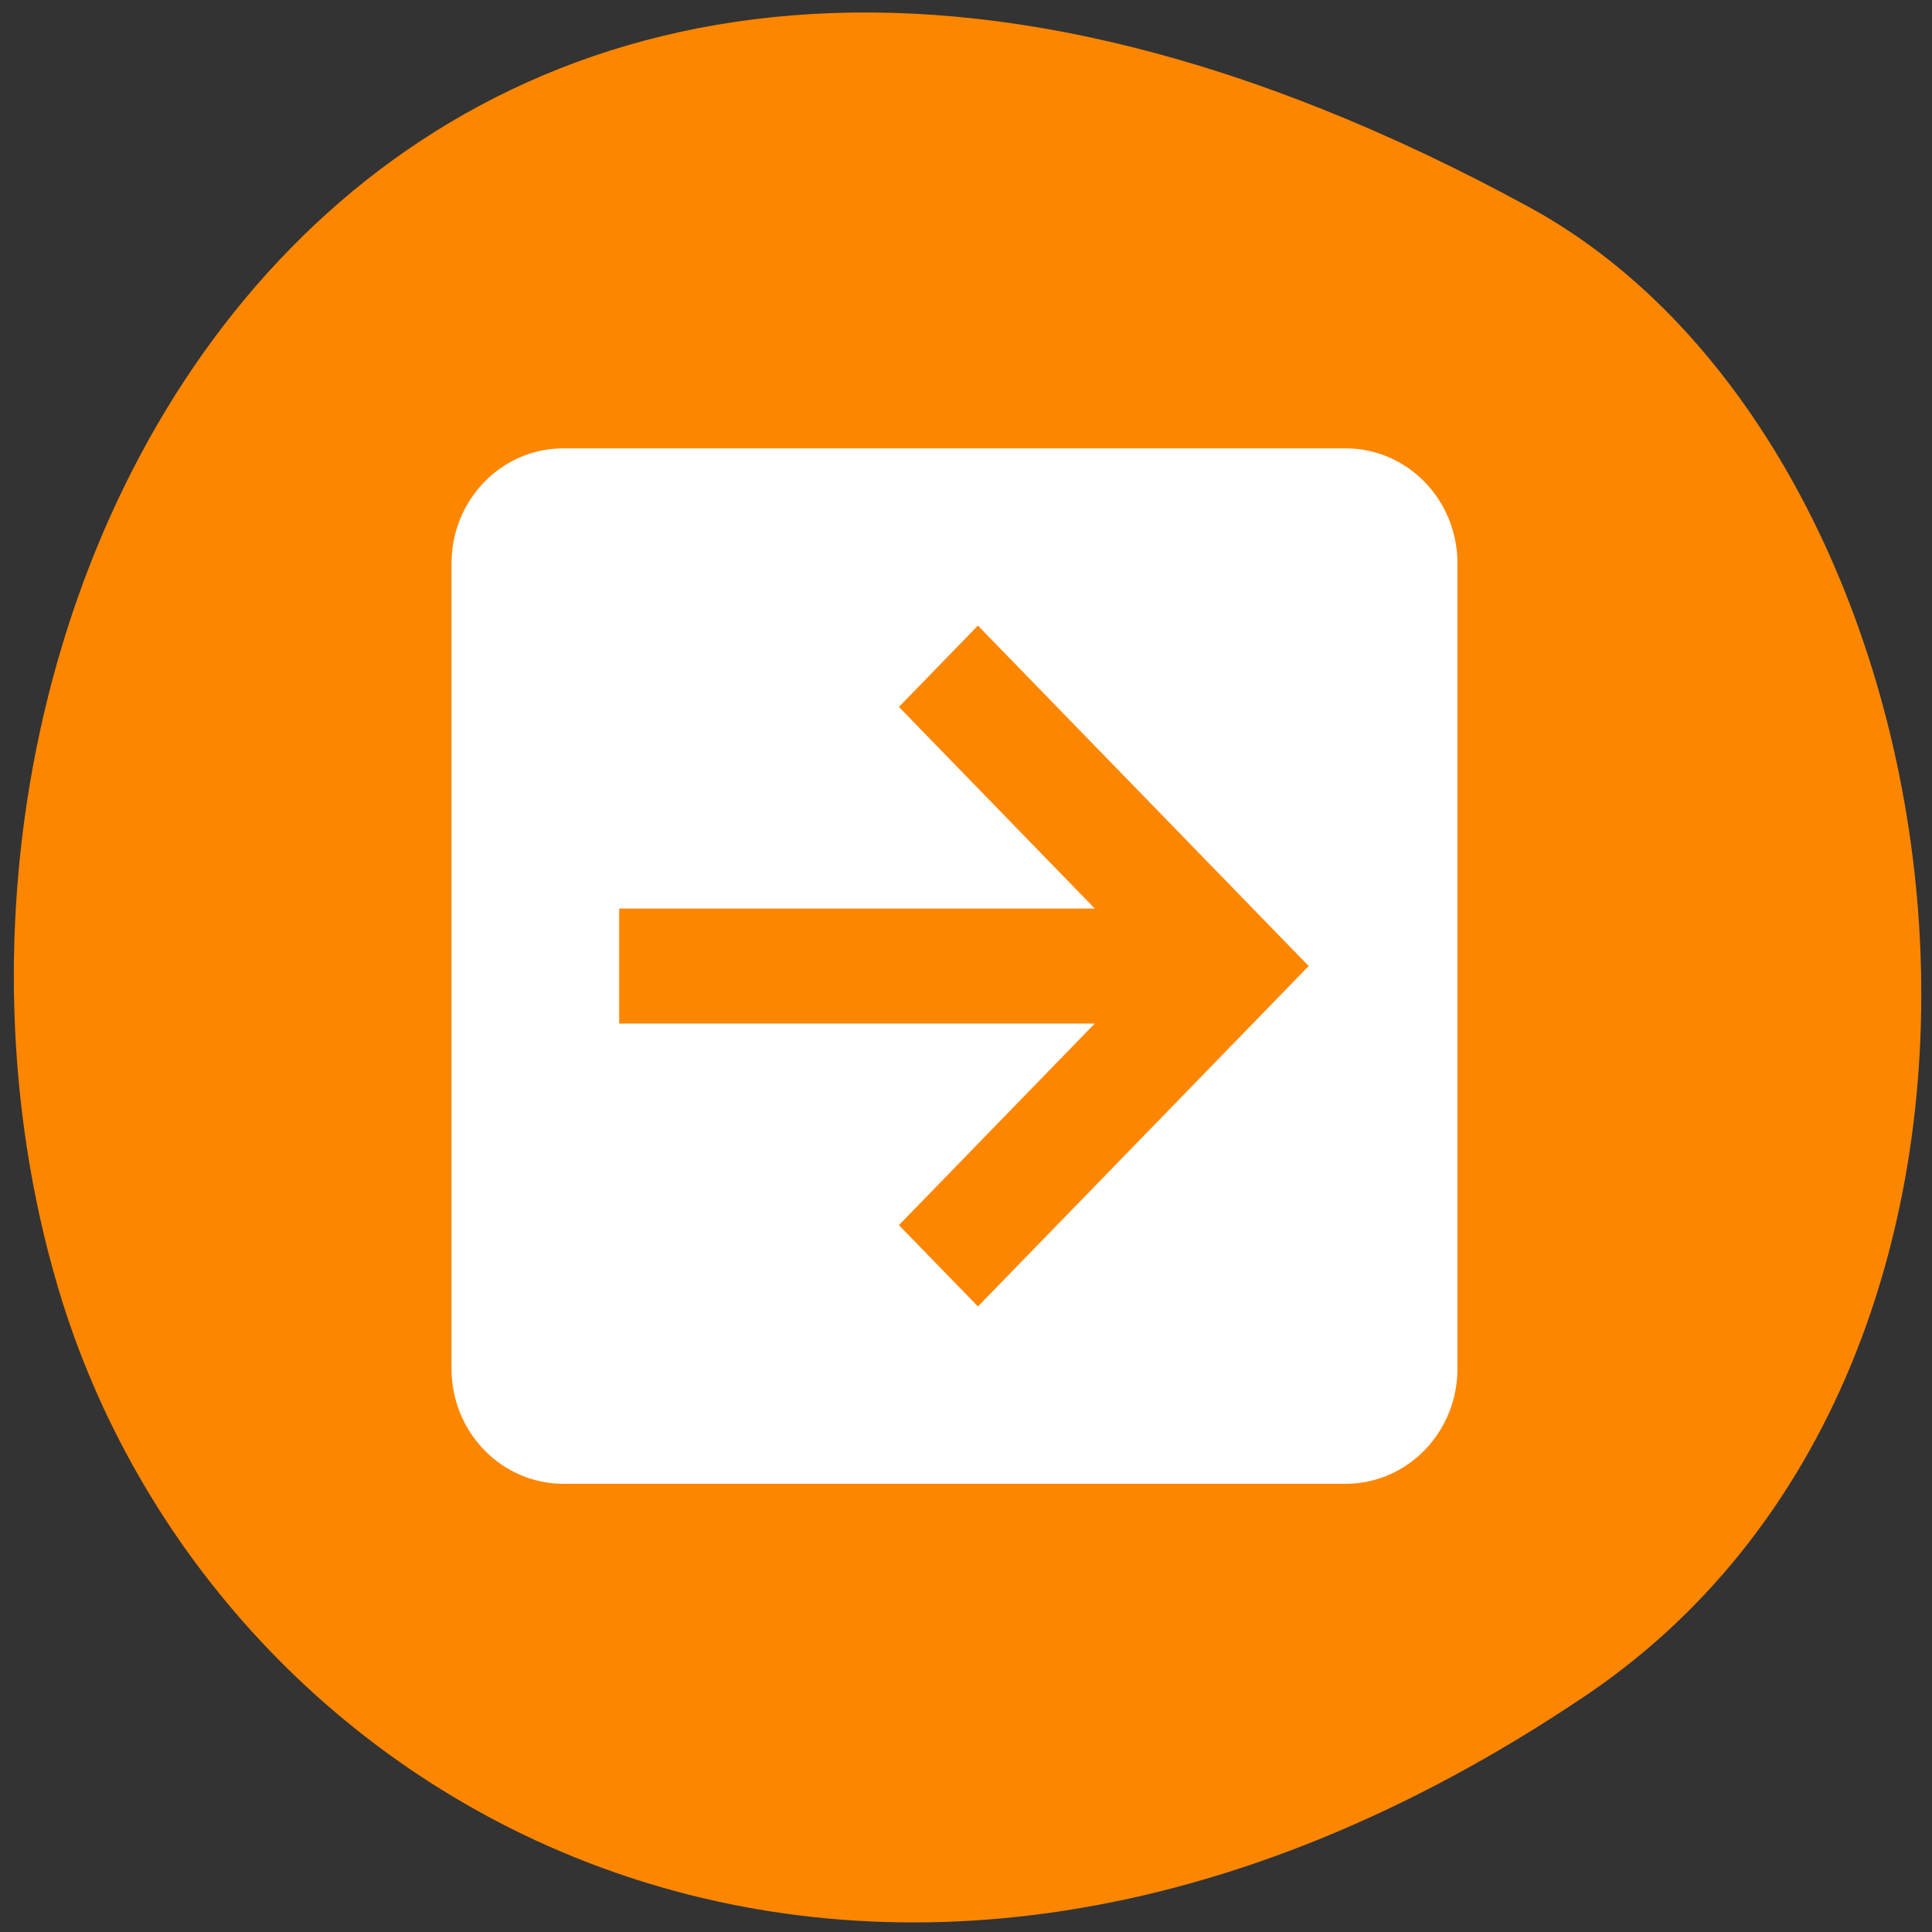 <svg xmlns="http://www.w3.org/2000/svg" viewBox="0 0 256 256"><rect x="0" y="0" width="256" height="256" fill="#333333" stroke="none"/><defs><clipPath><path d="m -24 13 c 0 1.105 -0.672 2 -1.5 2 -0.828 0 -1.5 -0.895 -1.5 -2 0 -1.105 0.672 -2 1.5 -2 0.828 0 1.5 0.895 1.5 2 z" transform="matrix(15.333 0 0 11.5 415 -125.5)"/></clipPath></defs><g color="#000"><path d="M 225.57,1004.7 C 287.88,909.48 237.6,822.73 167.06,802.15 72.17,774.466 -56.66,847.22 28.23,997.16 c 33.741,59.59 152.95,75.37 197.34,7.545 z" transform="matrix(0 1 1 -0.021 -794.53 20.16)" fill="#fd8600"/></g><path d="m 74.64 59.41 c -8.175 0 -14.81 6.814 -14.81 15.244 v 106.71 c 0 8.415 6.635 15.244 14.81 15.244 h 103.67 c 8.175 0 14.81 -6.829 14.81 -15.244 v -106.71 c 0 -8.43 -6.635 -15.244 -14.81 -15.244 h -103.67 m 7.405 60.976 h 63.02 l -25.954 -26.715 l 10.47 -10.777 l 43.829 45.11 l -43.829 45.11 l -10.47 -10.777 l 25.954 -26.715 h -63.02 v -15.244 z" fill="#fff" stroke-linejoin="round" stroke-width="0.2"/></svg>